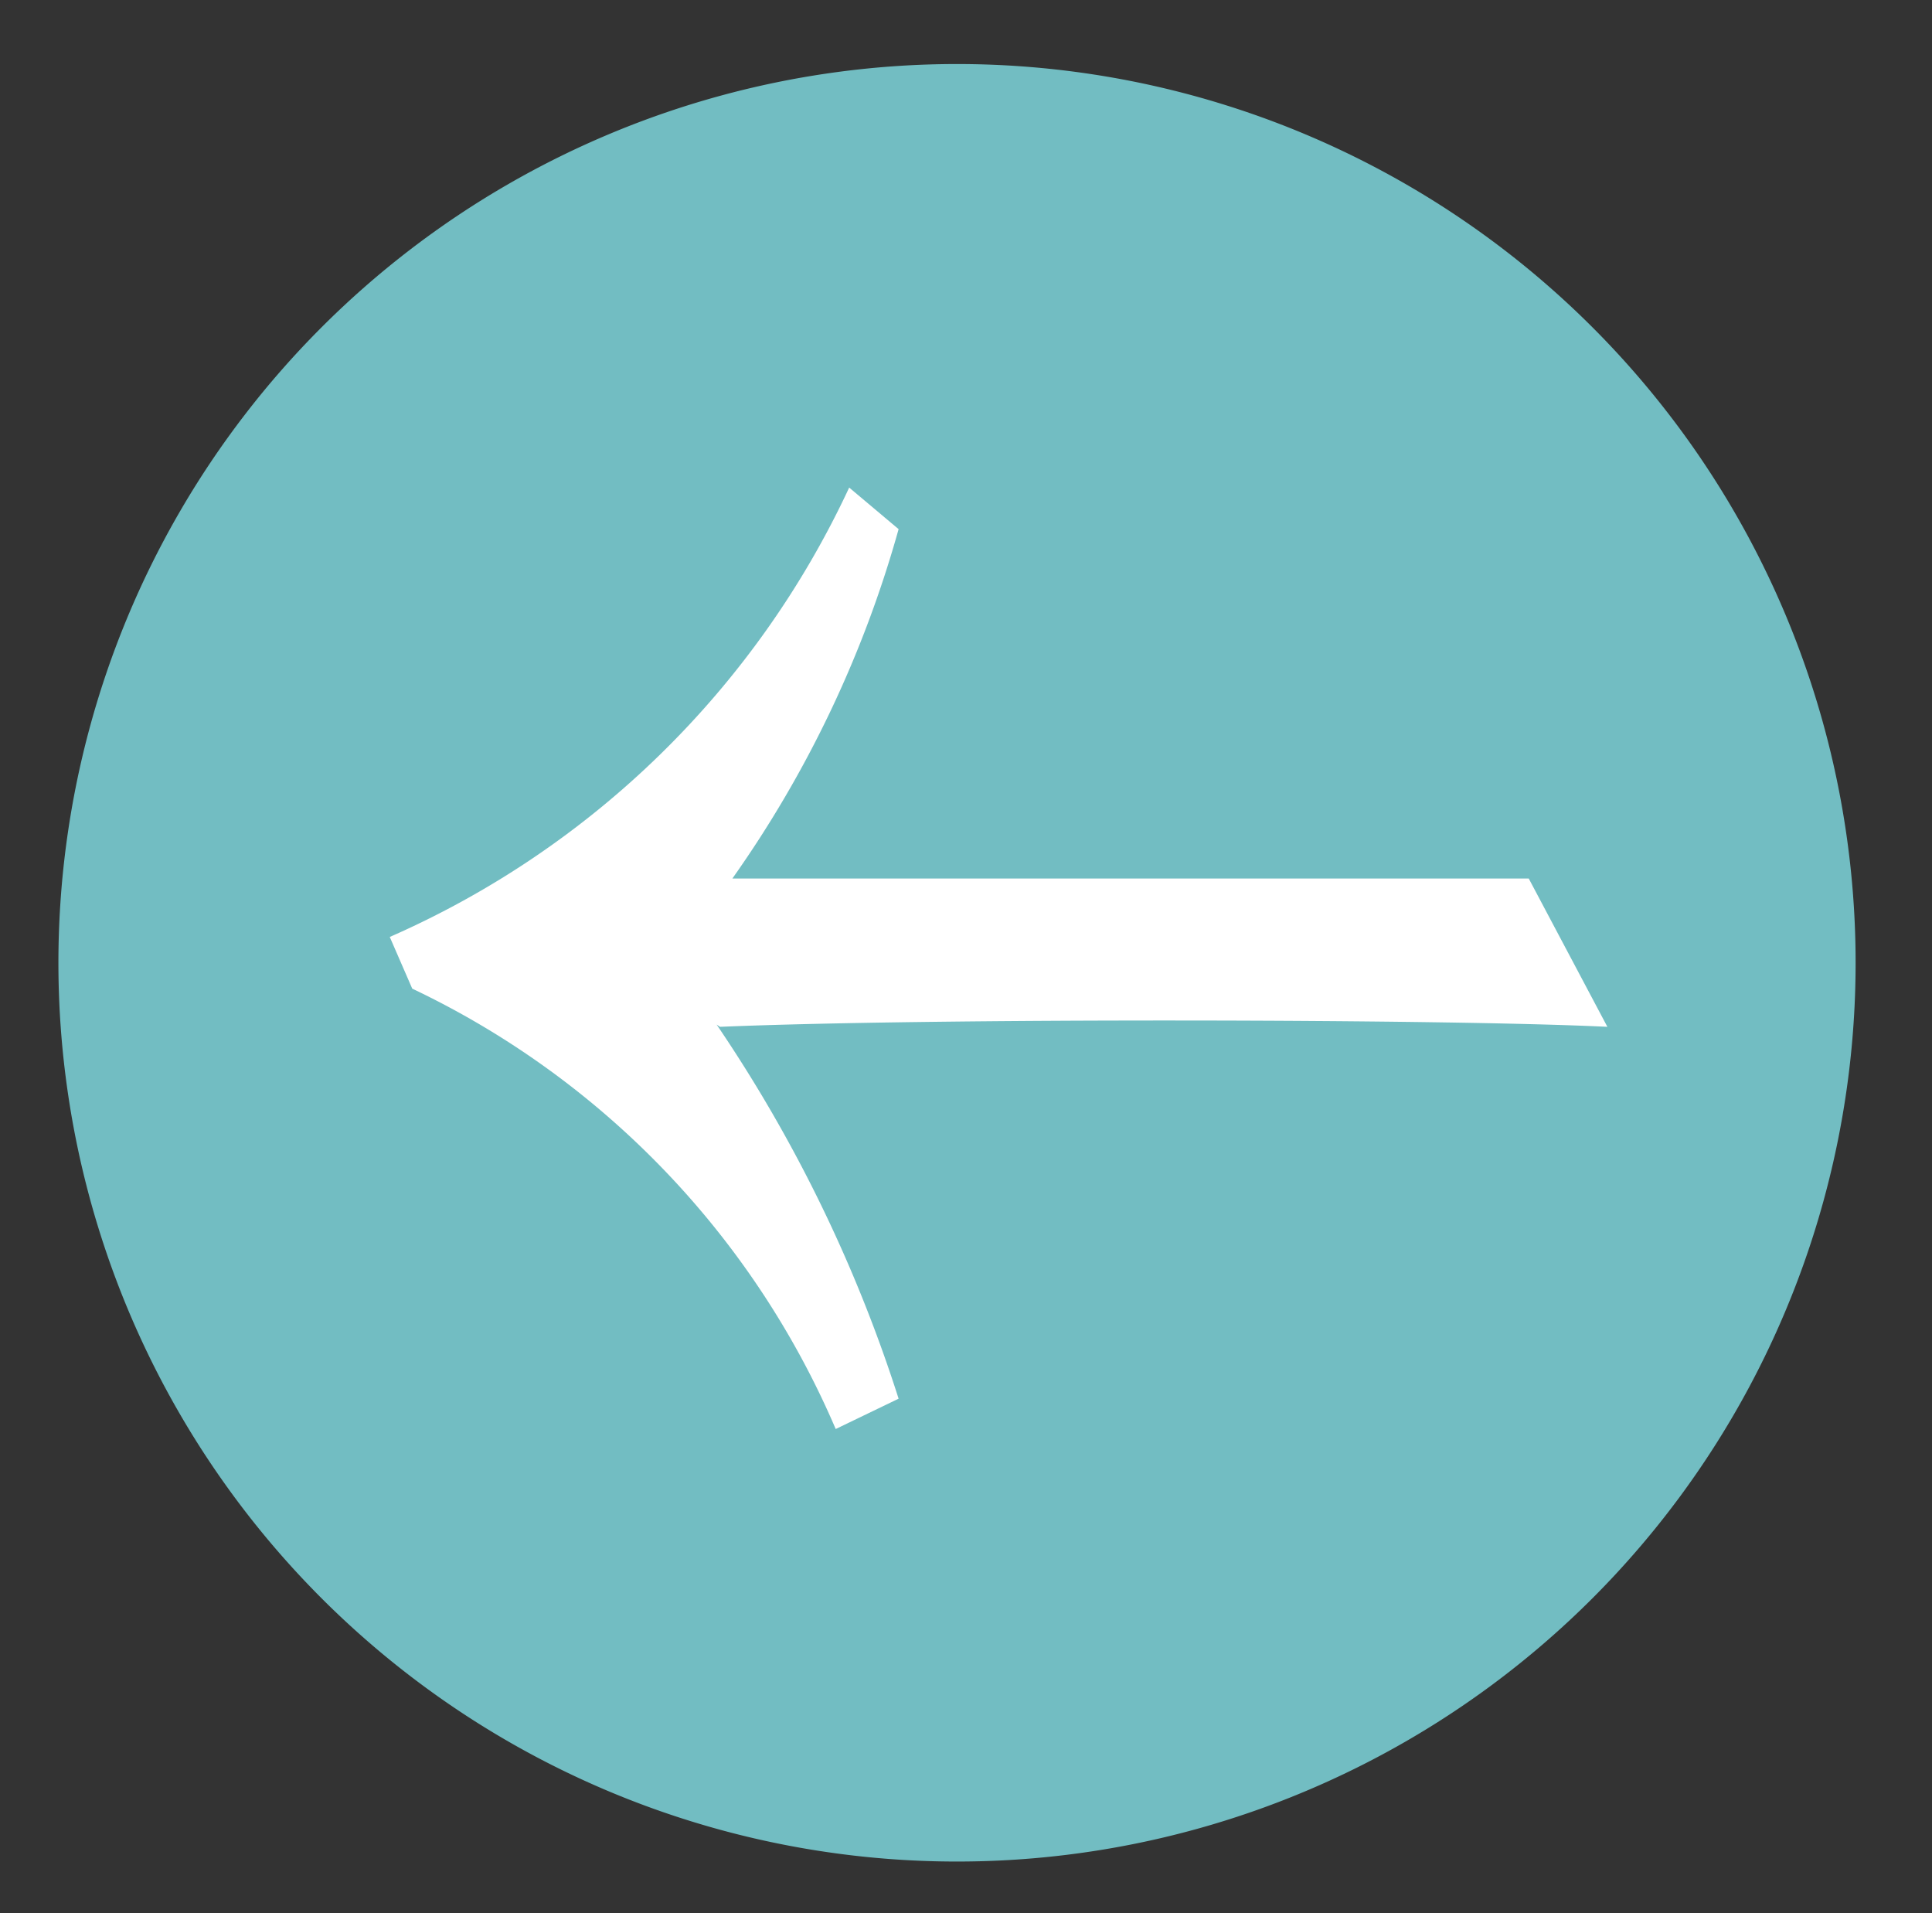 <svg id="Layer_1" data-name="Layer 1" xmlns="http://www.w3.org/2000/svg" viewBox="0 0 17.2 17.03"><rect x="0" y="0" width="17.2" height="17.03" fill="#333333" stroke="none"/><defs><style>.cls-1{fill:#72bdc2;}.cls-2{fill:#fff;}</style></defs><title>GVM arrow</title><path class="cls-1" d="M8.52.57a8,8,0,1,1-8,8,8,8,0,0,1,8-8"/><path class="cls-2" d="M6,8.56v0m.38.56A12.91,12.91,0,0,1,8,12.45l-.56.27A7.69,7.69,0,0,0,3.67,8.8l-.2-.46a8.1,8.1,0,0,0,4.09-4L8,4.71A10.06,10.06,0,0,1,6.52,7.82c2,0,5.7,0,7.09,0l.7,1.32c-1.41-.07-6-.08-7.9,0"/></svg>